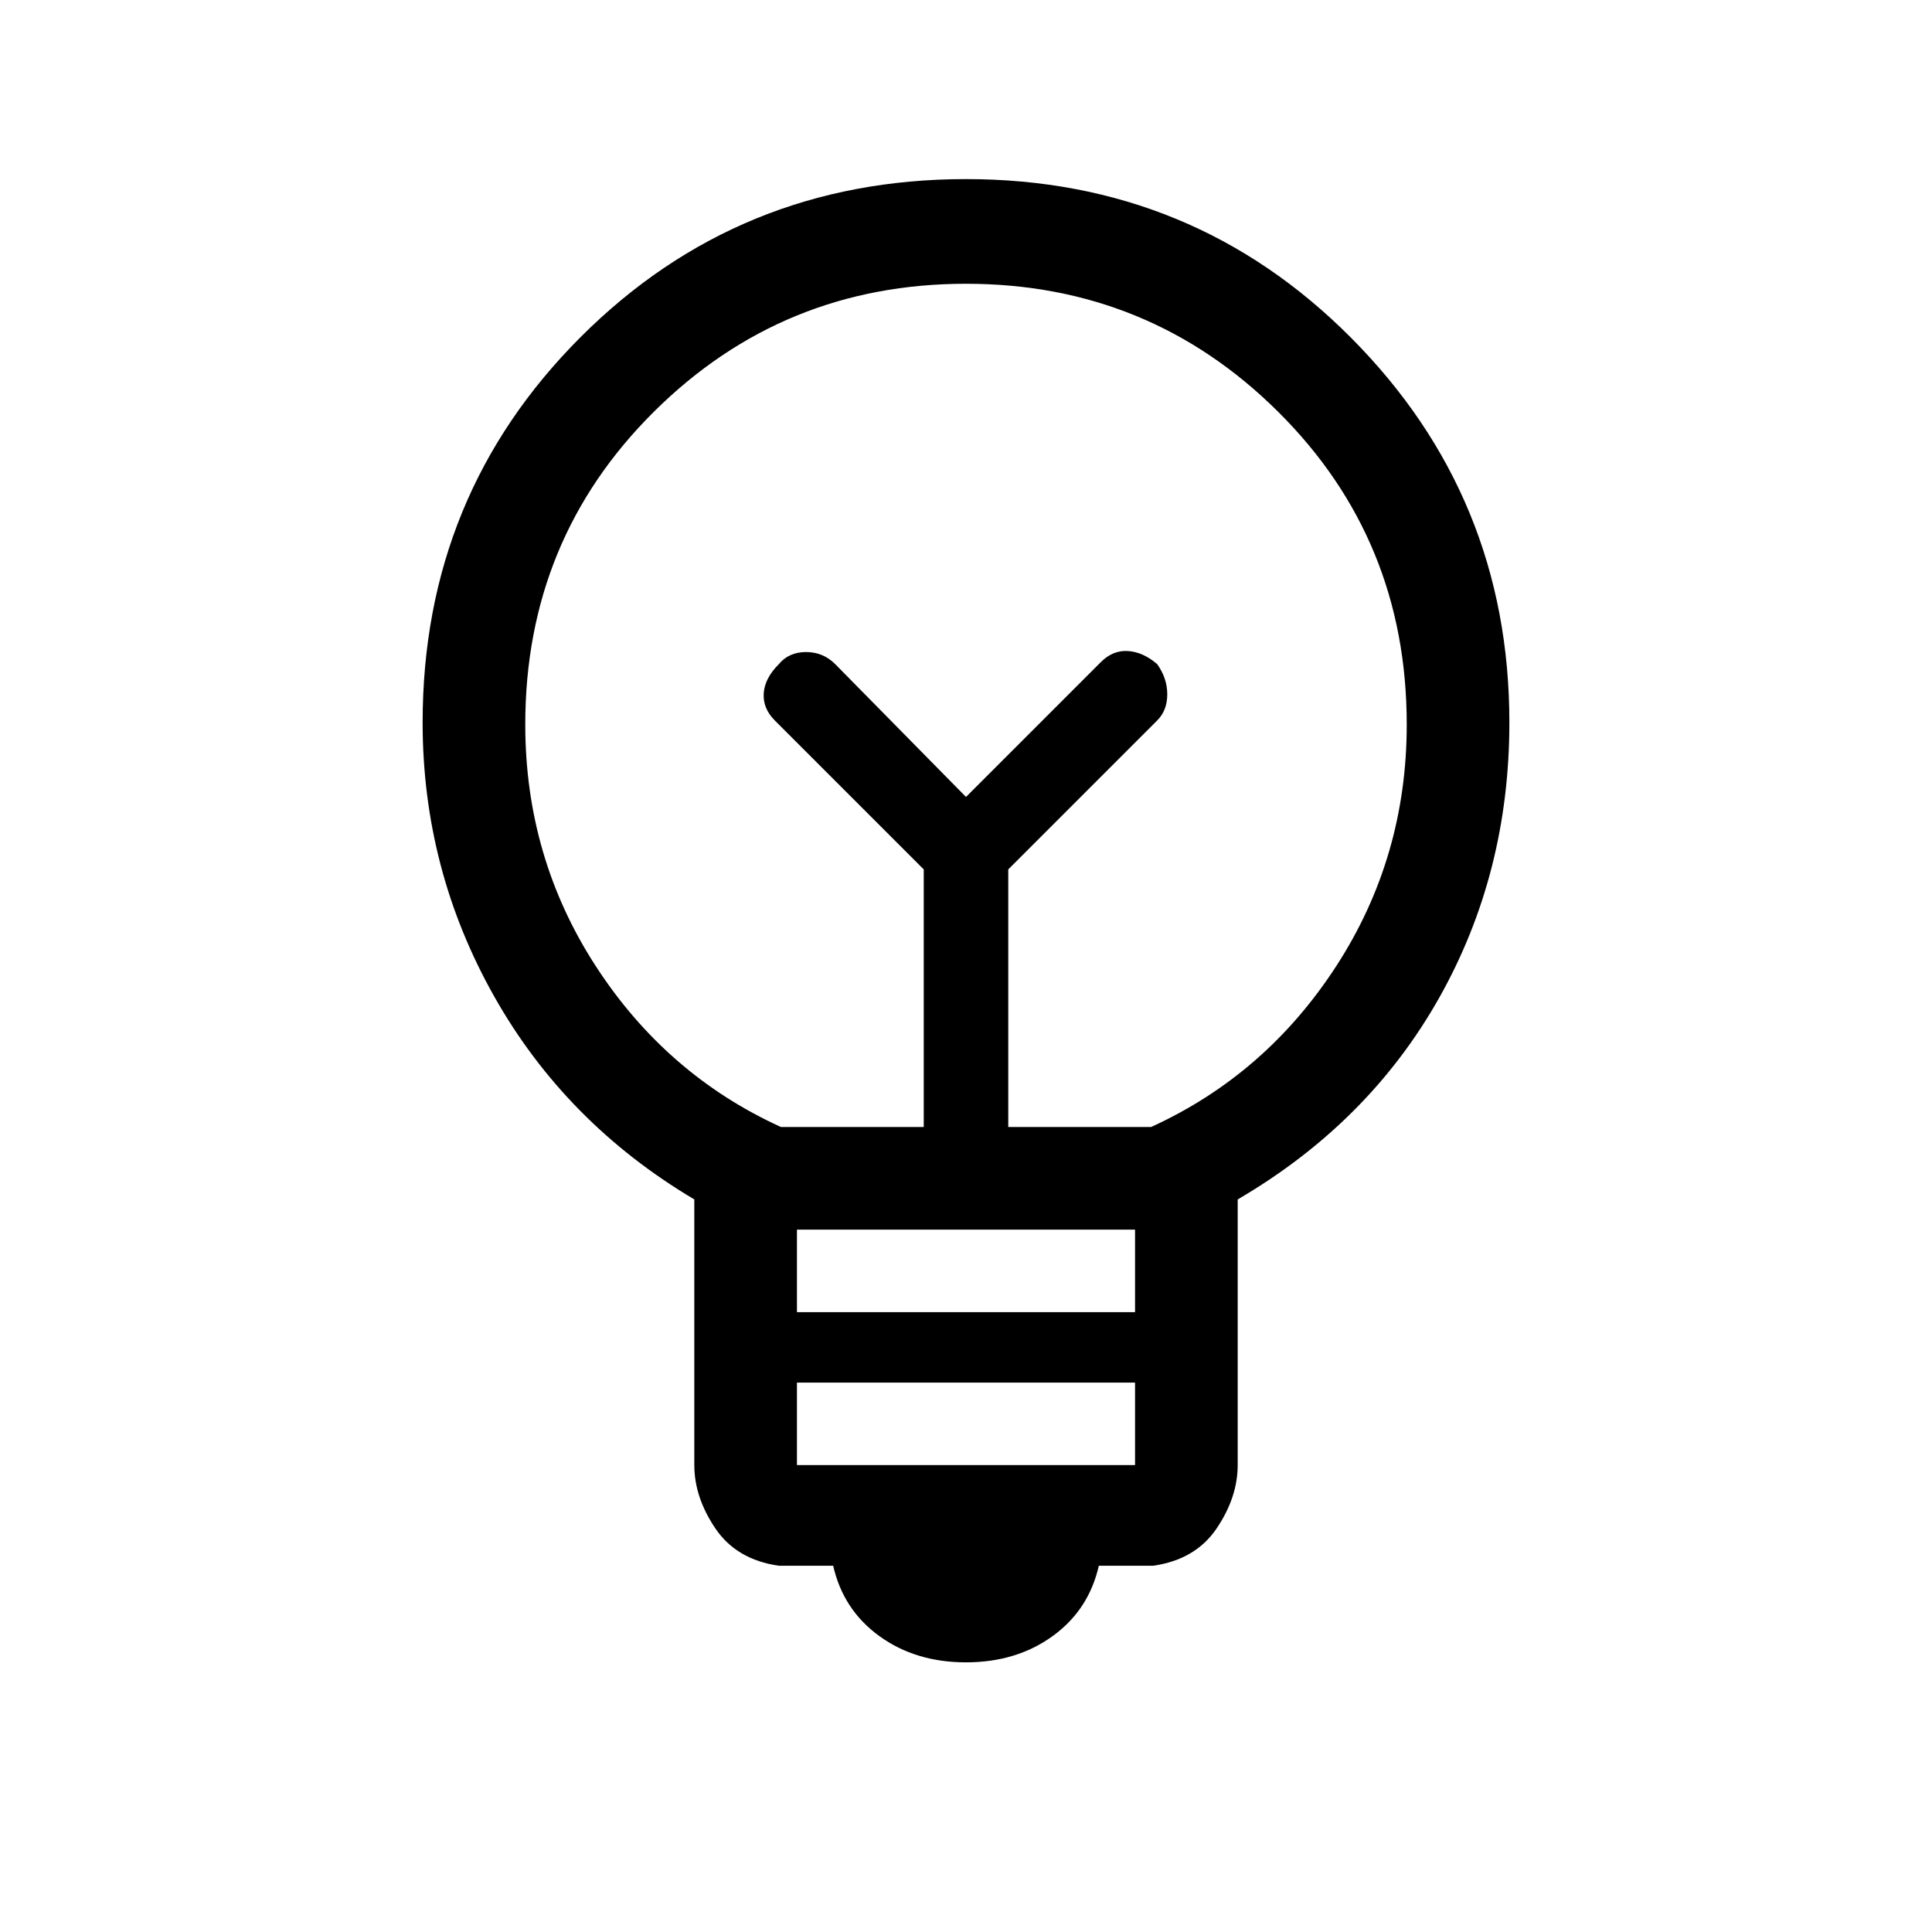 <svg xmlns="http://www.w3.org/2000/svg" height="40" width="40"><path d="M20 34.417q-1.042 0-1.792-.542t-.958-1.458h-1.125q-.875-.125-1.313-.771-.437-.646-.437-1.313v-5.5q-2.667-1.583-4.146-4.208T8.75 14.958q0-4.708 3.271-7.979T20 3.708q4.708 0 7.979 3.292t3.271 7.958q0 3.125-1.458 5.709-1.459 2.583-4.167 4.166v5.5q0 .667-.437 1.313-.438.646-1.313.771H22.75q-.208.916-.958 1.458-.75.542-1.792.542Zm-3.5-4.084h7v-1.708h-7Zm0-3.166h7v-1.709h-7Zm-.333-3.834h2.958V18l-3.083-3.083q-.25-.25-.23-.563.021-.312.313-.604.208-.25.563-.25.354 0 .604.25L20 16.5l2.792-2.792q.25-.25.562-.229.313.021.604.271.209.292.209.625t-.209.542L20.875 18v5.333h2.958Q26.208 22.25 27.667 20q1.458-2.25 1.458-5 0-3.833-2.667-6.479Q23.792 5.875 20 5.875q-3.792 0-6.458 2.646-2.667 2.646-2.667 6.479 0 2.75 1.458 5 1.459 2.25 3.834 3.333ZM20 16.5Zm0-1.917Z"/></svg>